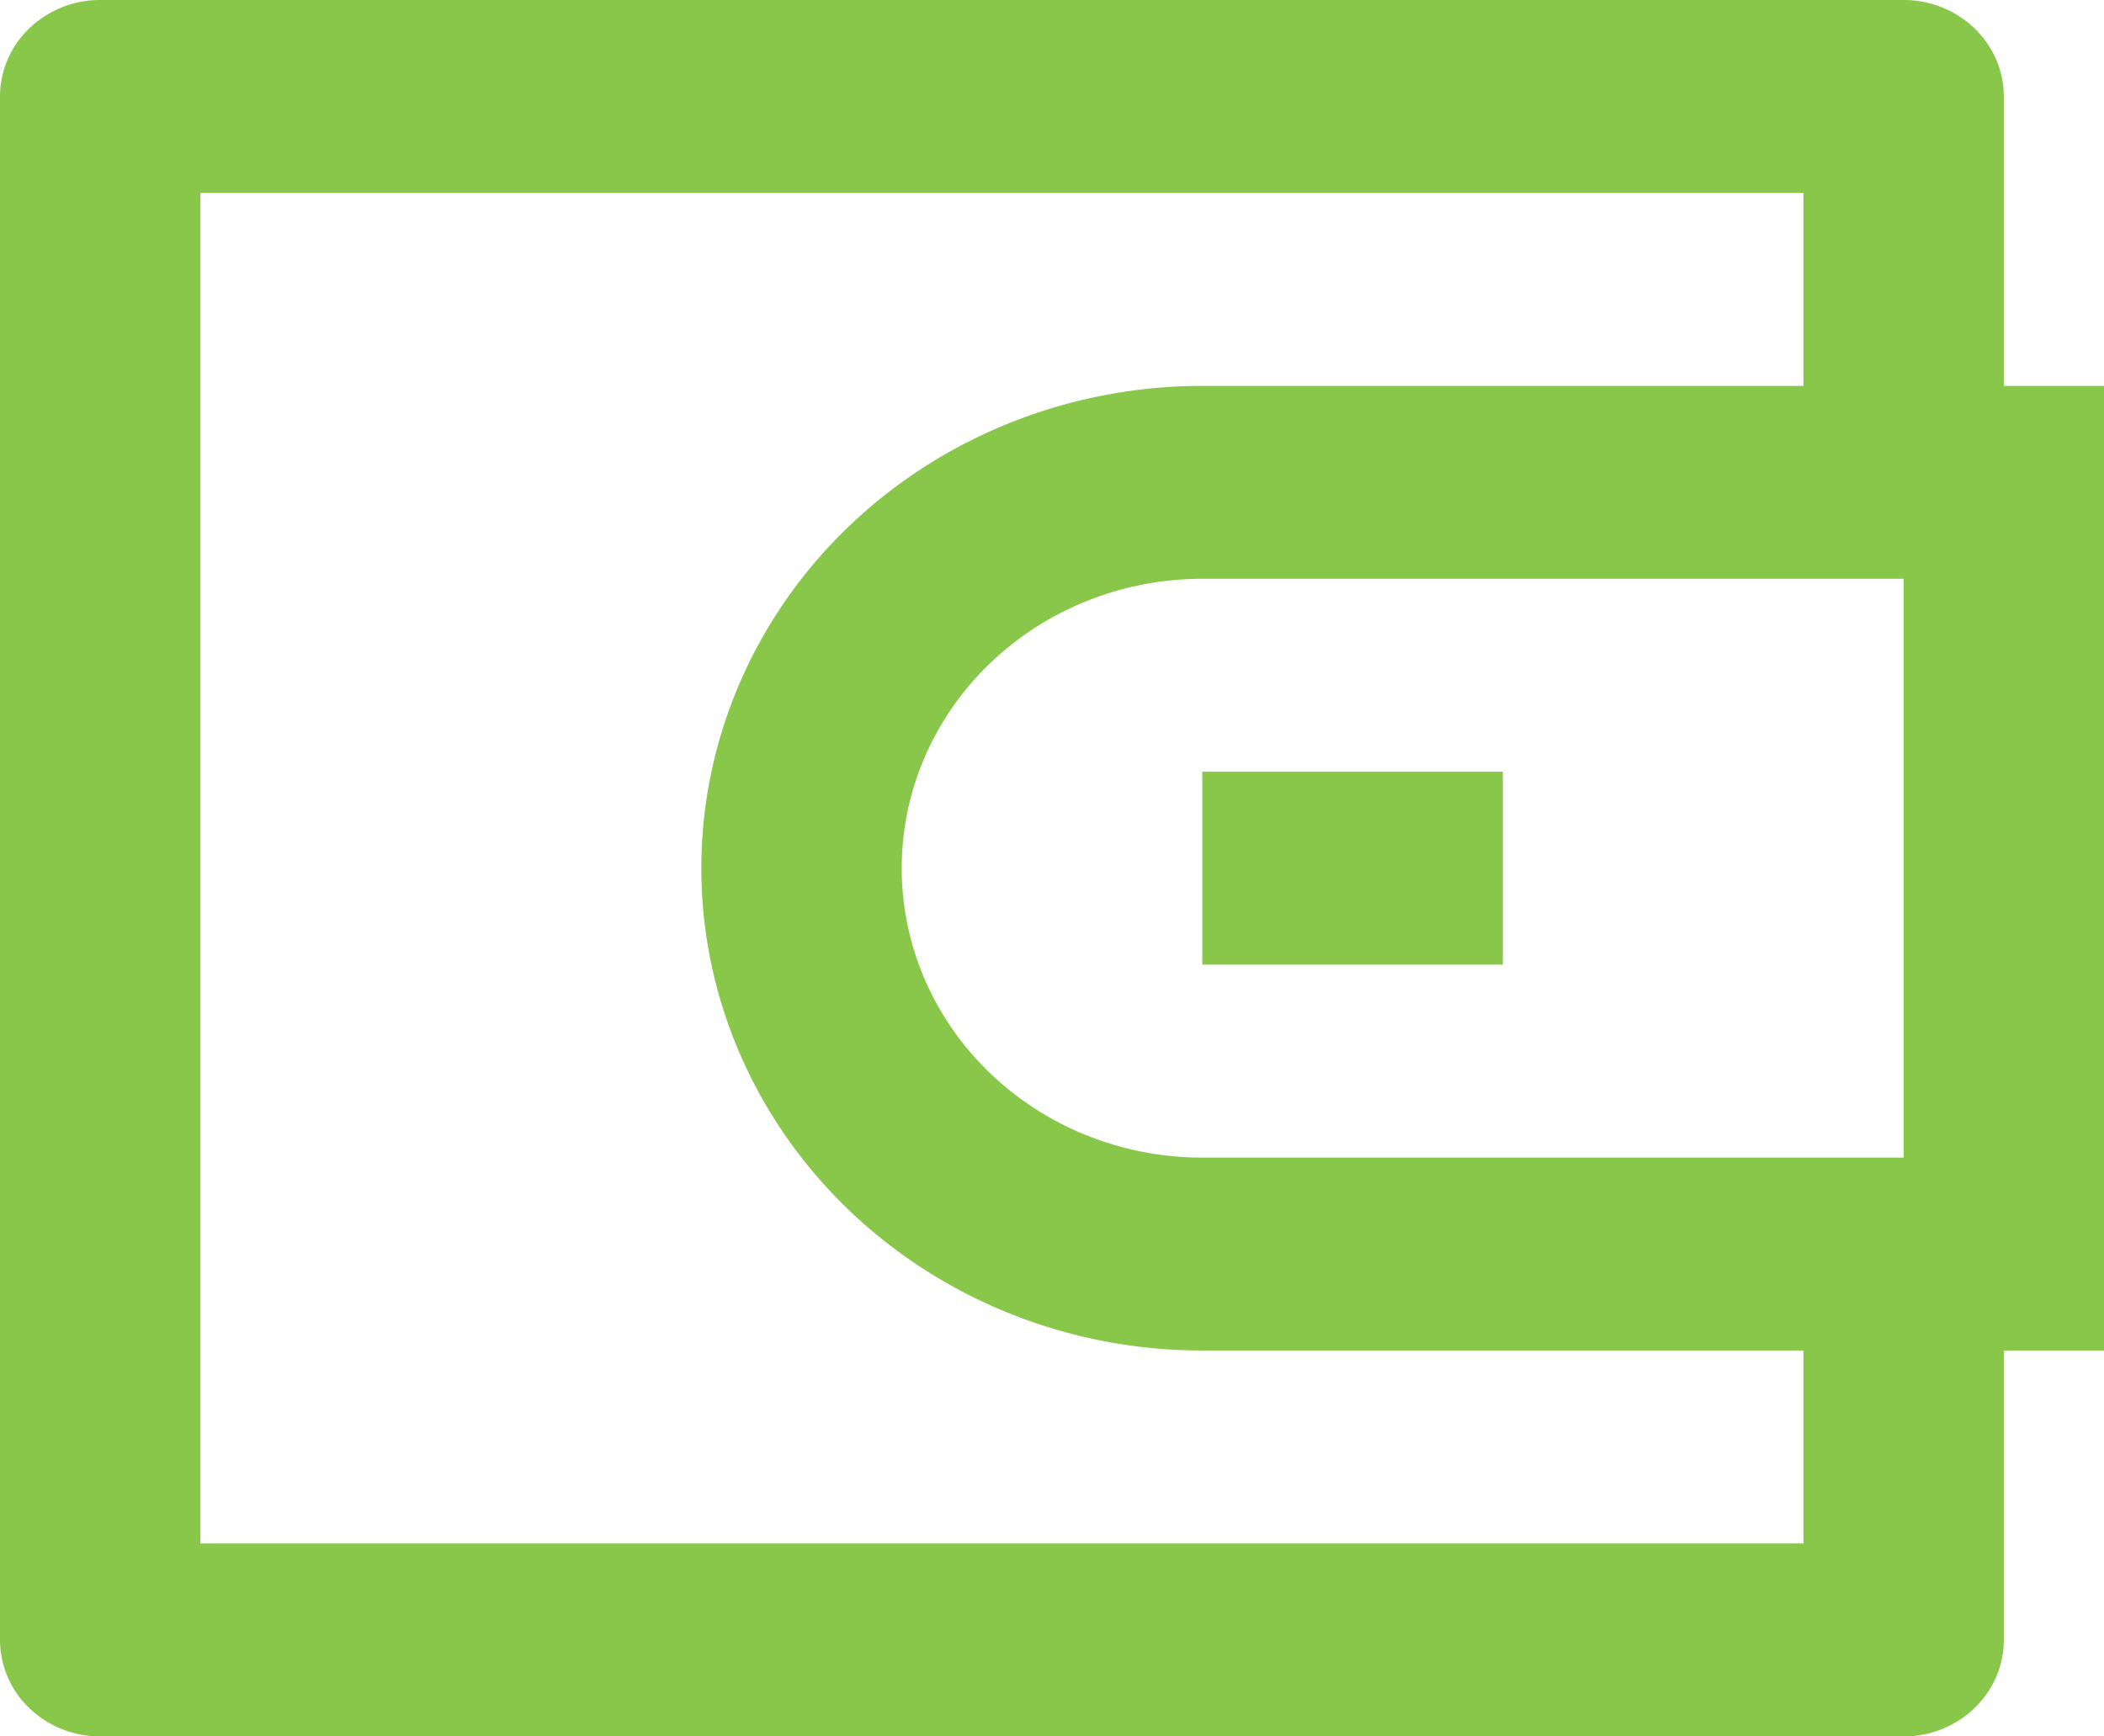 <svg width="63" height="52" fill="none" xmlns="http://www.w3.org/2000/svg"><path d="M60 11.556h3v28.888h-3v8.667c0 .766-.316 1.501-.879 2.043A3.06 3.06 0 0157 52H3a3.06 3.06 0 01-2.121-.846A2.836 2.836 0 010 49.11V2.89C0 2.123.316 1.388.879.846A3.06 3.06 0 013 0h54a3.06 3.06 0 012.121.846c.563.542.879 1.277.879 2.043v8.667zm-6 28.888H36c-3.978 0-7.794-1.521-10.607-4.23C22.58 33.504 21 29.83 21 26s1.58-7.505 4.393-10.214c2.813-2.709 6.629-4.23 10.607-4.23h18V5.778H6v40.444h48v-5.778zm3-5.777V17.333H36c-2.387 0-4.676.913-6.364 2.539C27.948 21.497 27 23.702 27 26c0 2.299.948 4.503 2.636 6.128 1.688 1.626 3.977 2.539 6.364 2.539h21zM36 23.11h9v5.778h-9V23.11z" fill="#88C74A"/></svg>